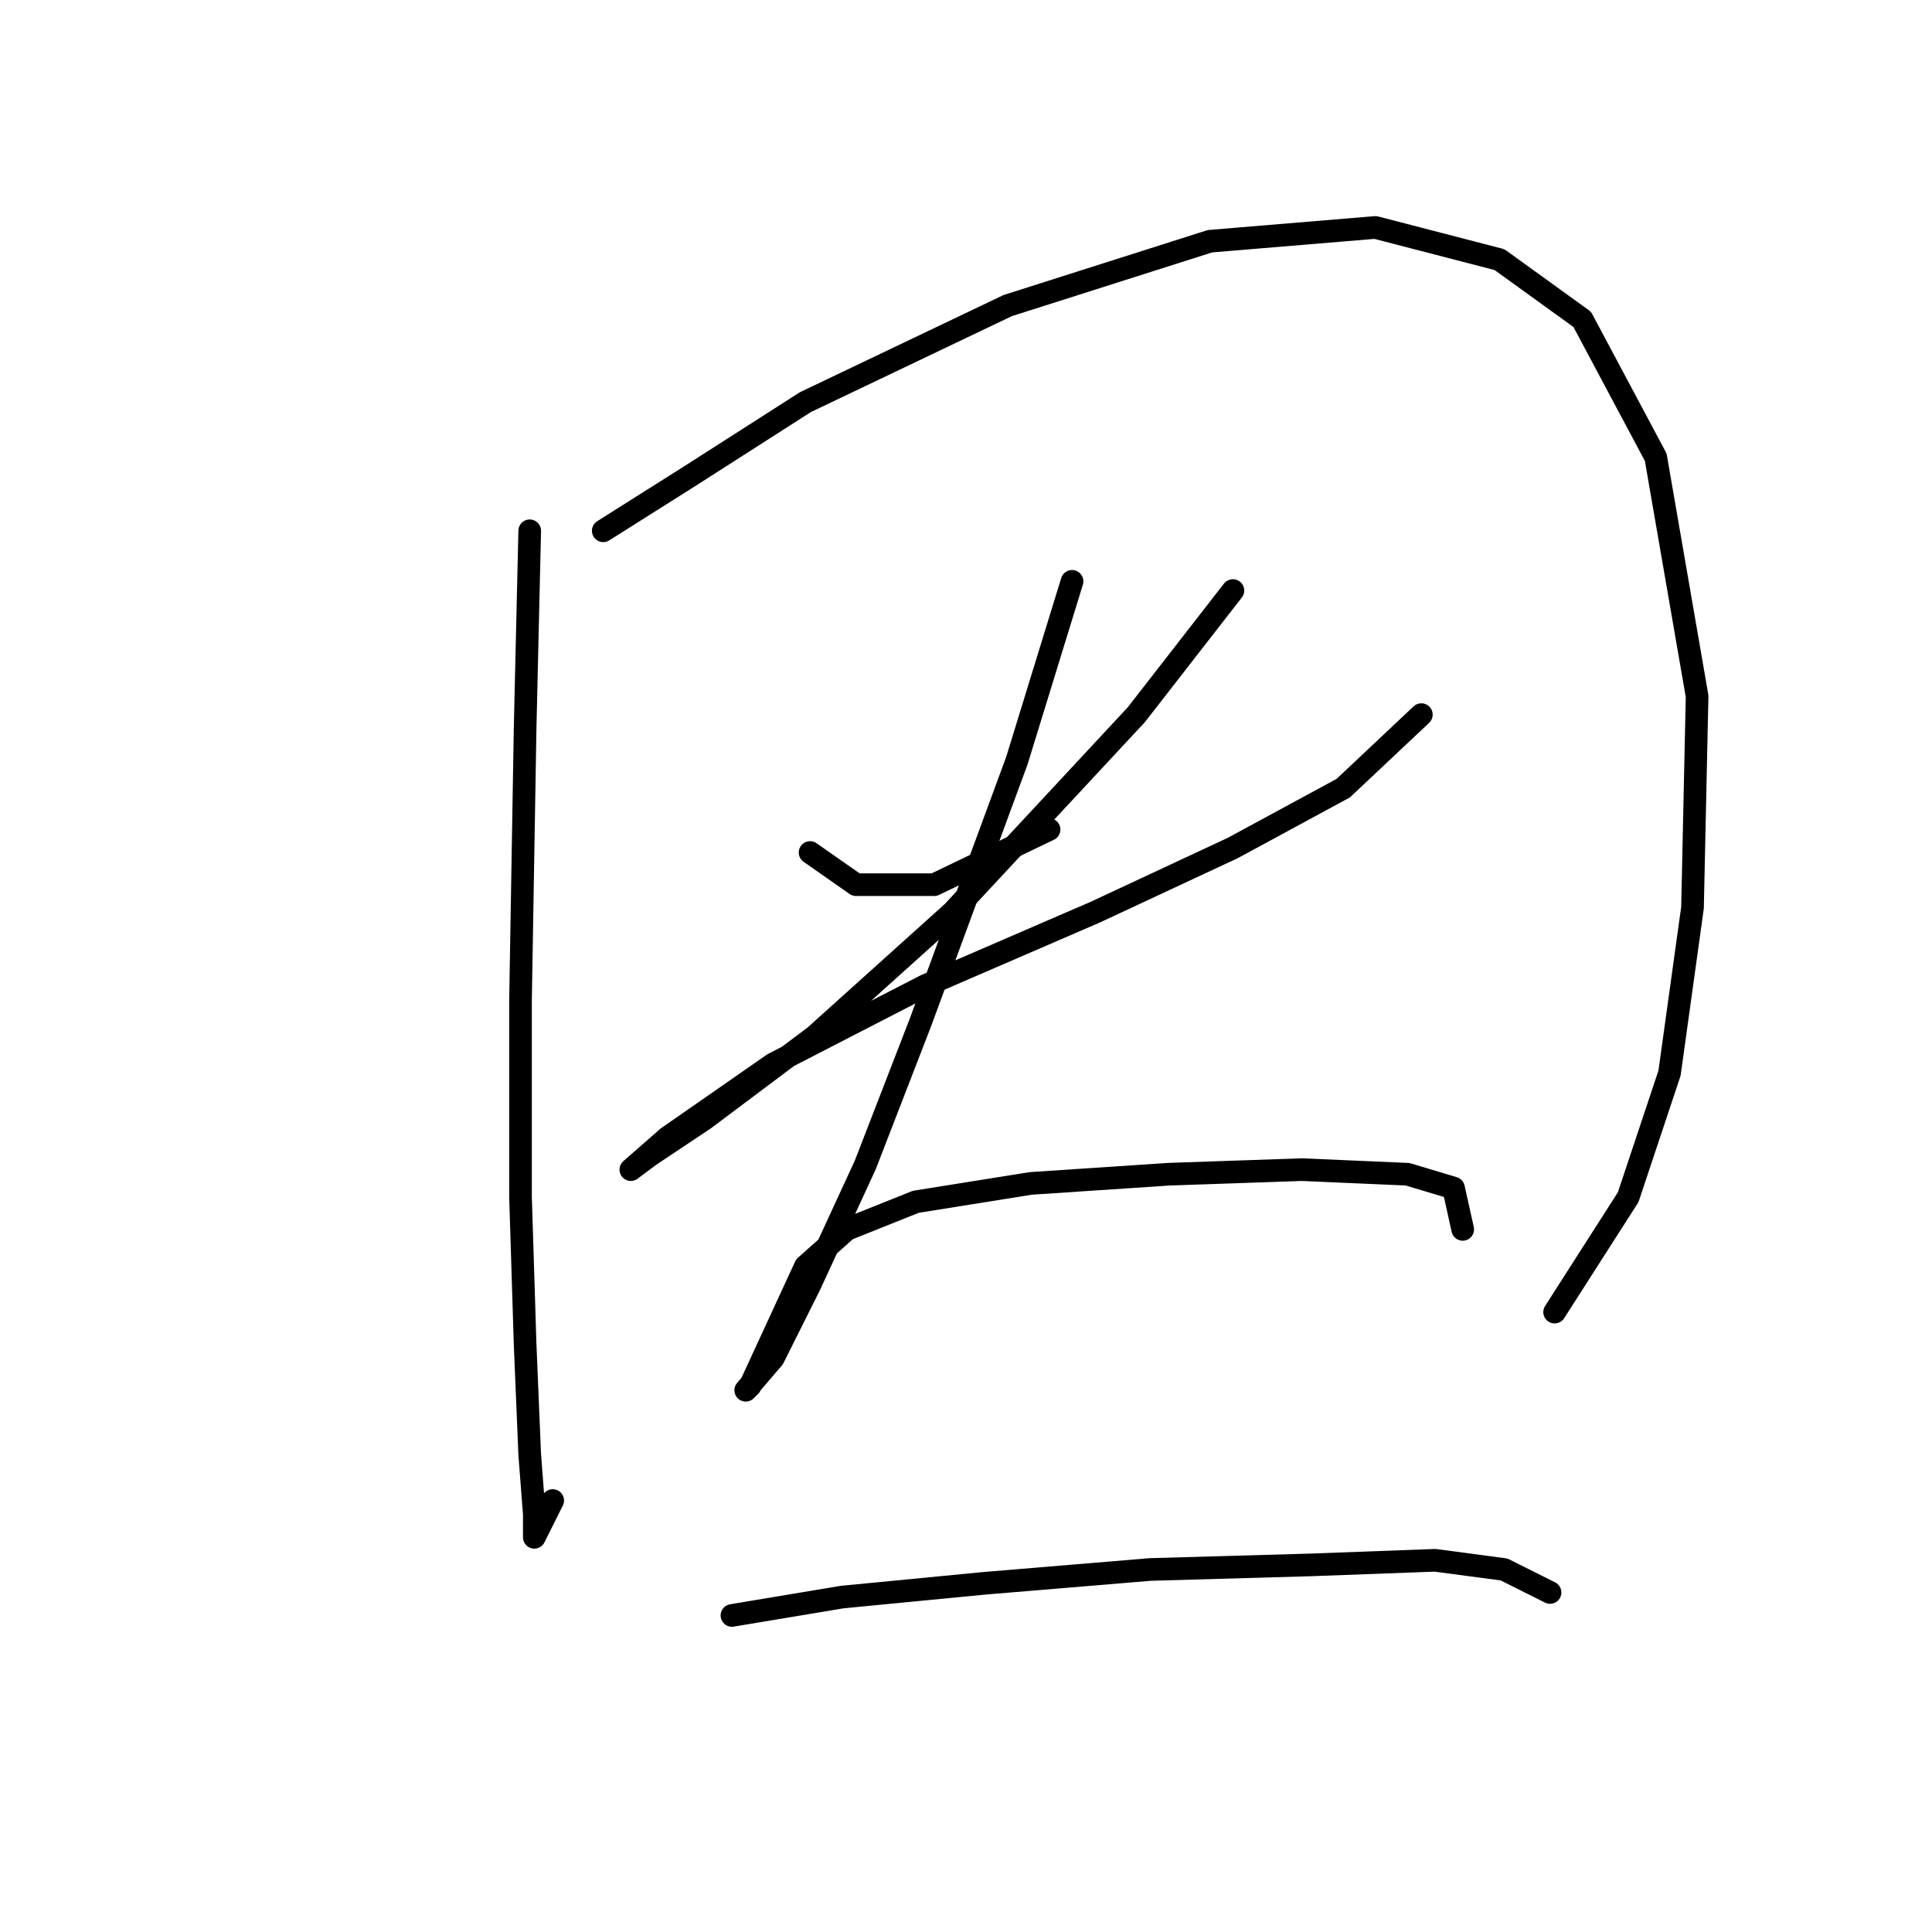 <?xml version="1.0" standalone="no"?>
    <svg width="256" height="256" xmlns="http://www.w3.org/2000/svg" version="1.1">
    <polyline stroke="black" stroke-width="3" stroke-linecap="round" fill="transparent" stroke-linejoin="round" points="70.19 70.332 69.581 96.519 68.972 132.45 68.972 158.637 69.581 178.125 70.19 192.74 70.799 200.657 70.799 203.702 73.235 198.83 73.235 198.83 " />
        <polyline stroke="black" stroke-width="3" stroke-linecap="round" fill="transparent" stroke-linejoin="round" points="79.934 70.332 91.505 63.024 106.73 53.28 133.526 40.491 160.322 31.965 182.246 30.138 198.689 34.401 209.651 42.318 219.394 60.588 224.875 92.256 224.266 120.27 221.221 142.194 215.74 158.637 205.996 173.862 205.996 173.862 " />
        <polyline stroke="black" stroke-width="3" stroke-linecap="round" fill="transparent" stroke-linejoin="round" points="107.339 112.962 113.429 117.225 123.782 117.225 139.007 109.917 139.007 109.917 " />
        <polyline stroke="black" stroke-width="3" stroke-linecap="round" fill="transparent" stroke-linejoin="round" points="163.367 78.249 150.578 94.692 126.218 120.879 107.948 137.322 93.332 148.284 86.024 153.156 83.588 154.983 88.46 150.72 102.467 140.976 122.564 130.623 145.097 120.879 163.367 112.353 177.983 104.436 188.336 94.692 188.336 94.692 " />
        <polyline stroke="black" stroke-width="3" stroke-linecap="round" fill="transparent" stroke-linejoin="round" points="142.052 77.031 134.744 100.782 121.955 135.495 114.647 154.374 107.339 170.208 102.467 179.952 98.813 184.215 99.422 183.605 103.076 175.689 106.73 167.772 112.211 162.9 121.346 159.246 136.571 156.81 154.841 155.592 172.502 154.983 186.509 155.592 192.599 157.419 193.817 162.9 193.817 162.9 " />
        <polyline stroke="black" stroke-width="3" stroke-linecap="round" fill="transparent" stroke-linejoin="round" points="96.986 214.055 111.602 211.619 130.481 209.792 152.405 207.965 173.72 207.356 190.163 206.747 199.298 207.965 205.388 211.01 205.388 211.01 " />
        </svg>